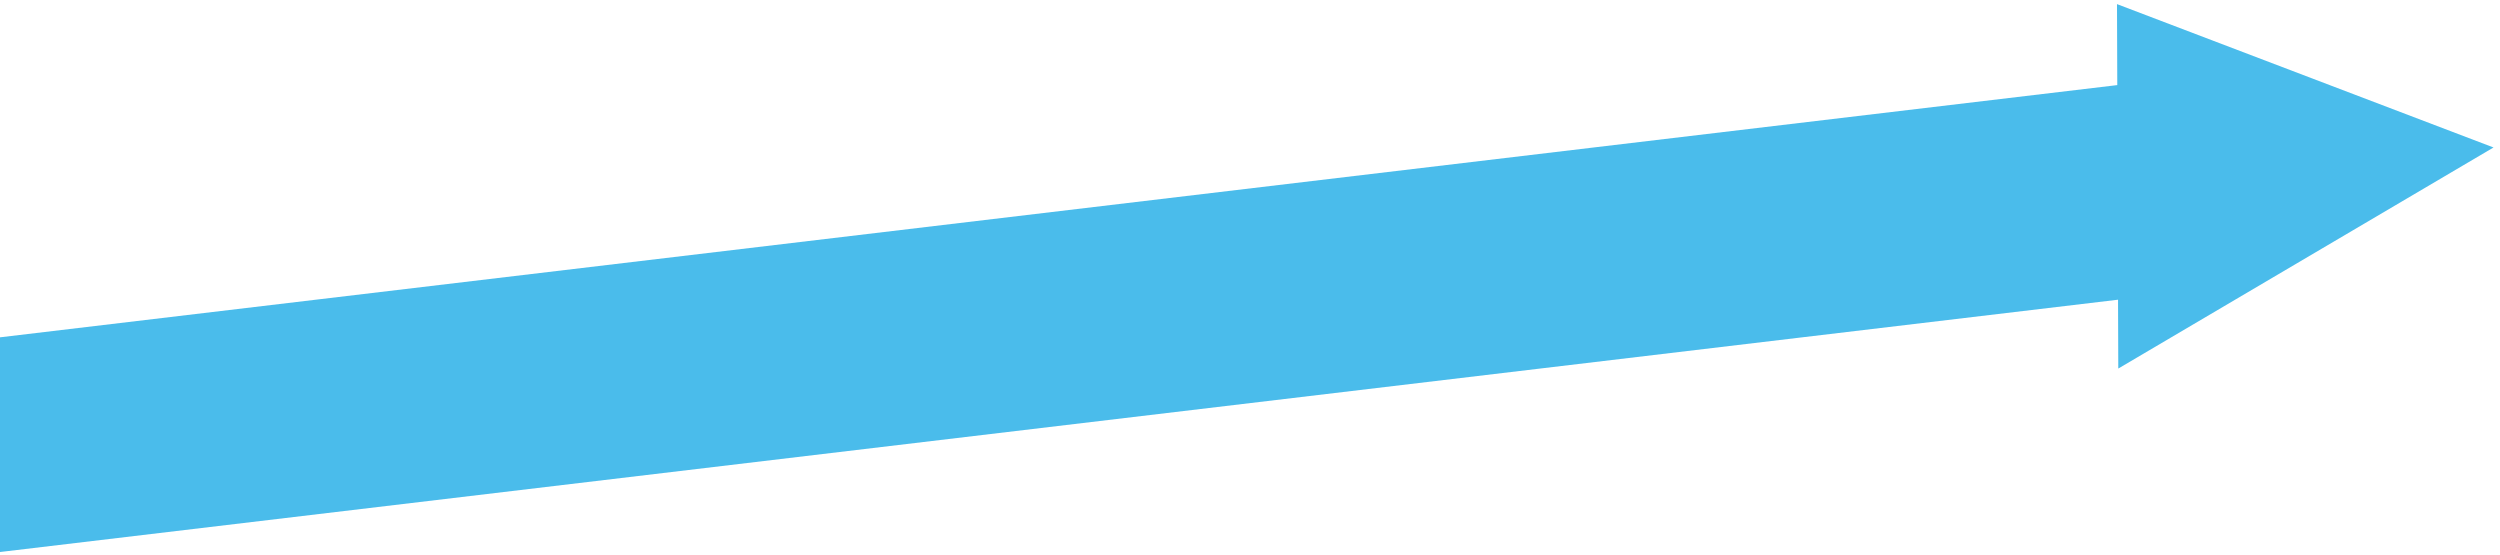 <svg width="356" height="79" viewBox="0 0 356 79" fill="none" xmlns="http://www.w3.org/2000/svg">
<path d="M301.501 12.118L-0.837 48.134L-0.729 78.694L301.609 42.678L301.644 52.481L355.077 21.001L301.46 0.586L301.501 12.118Z" fill="#4ABCEB"/>
</svg>
